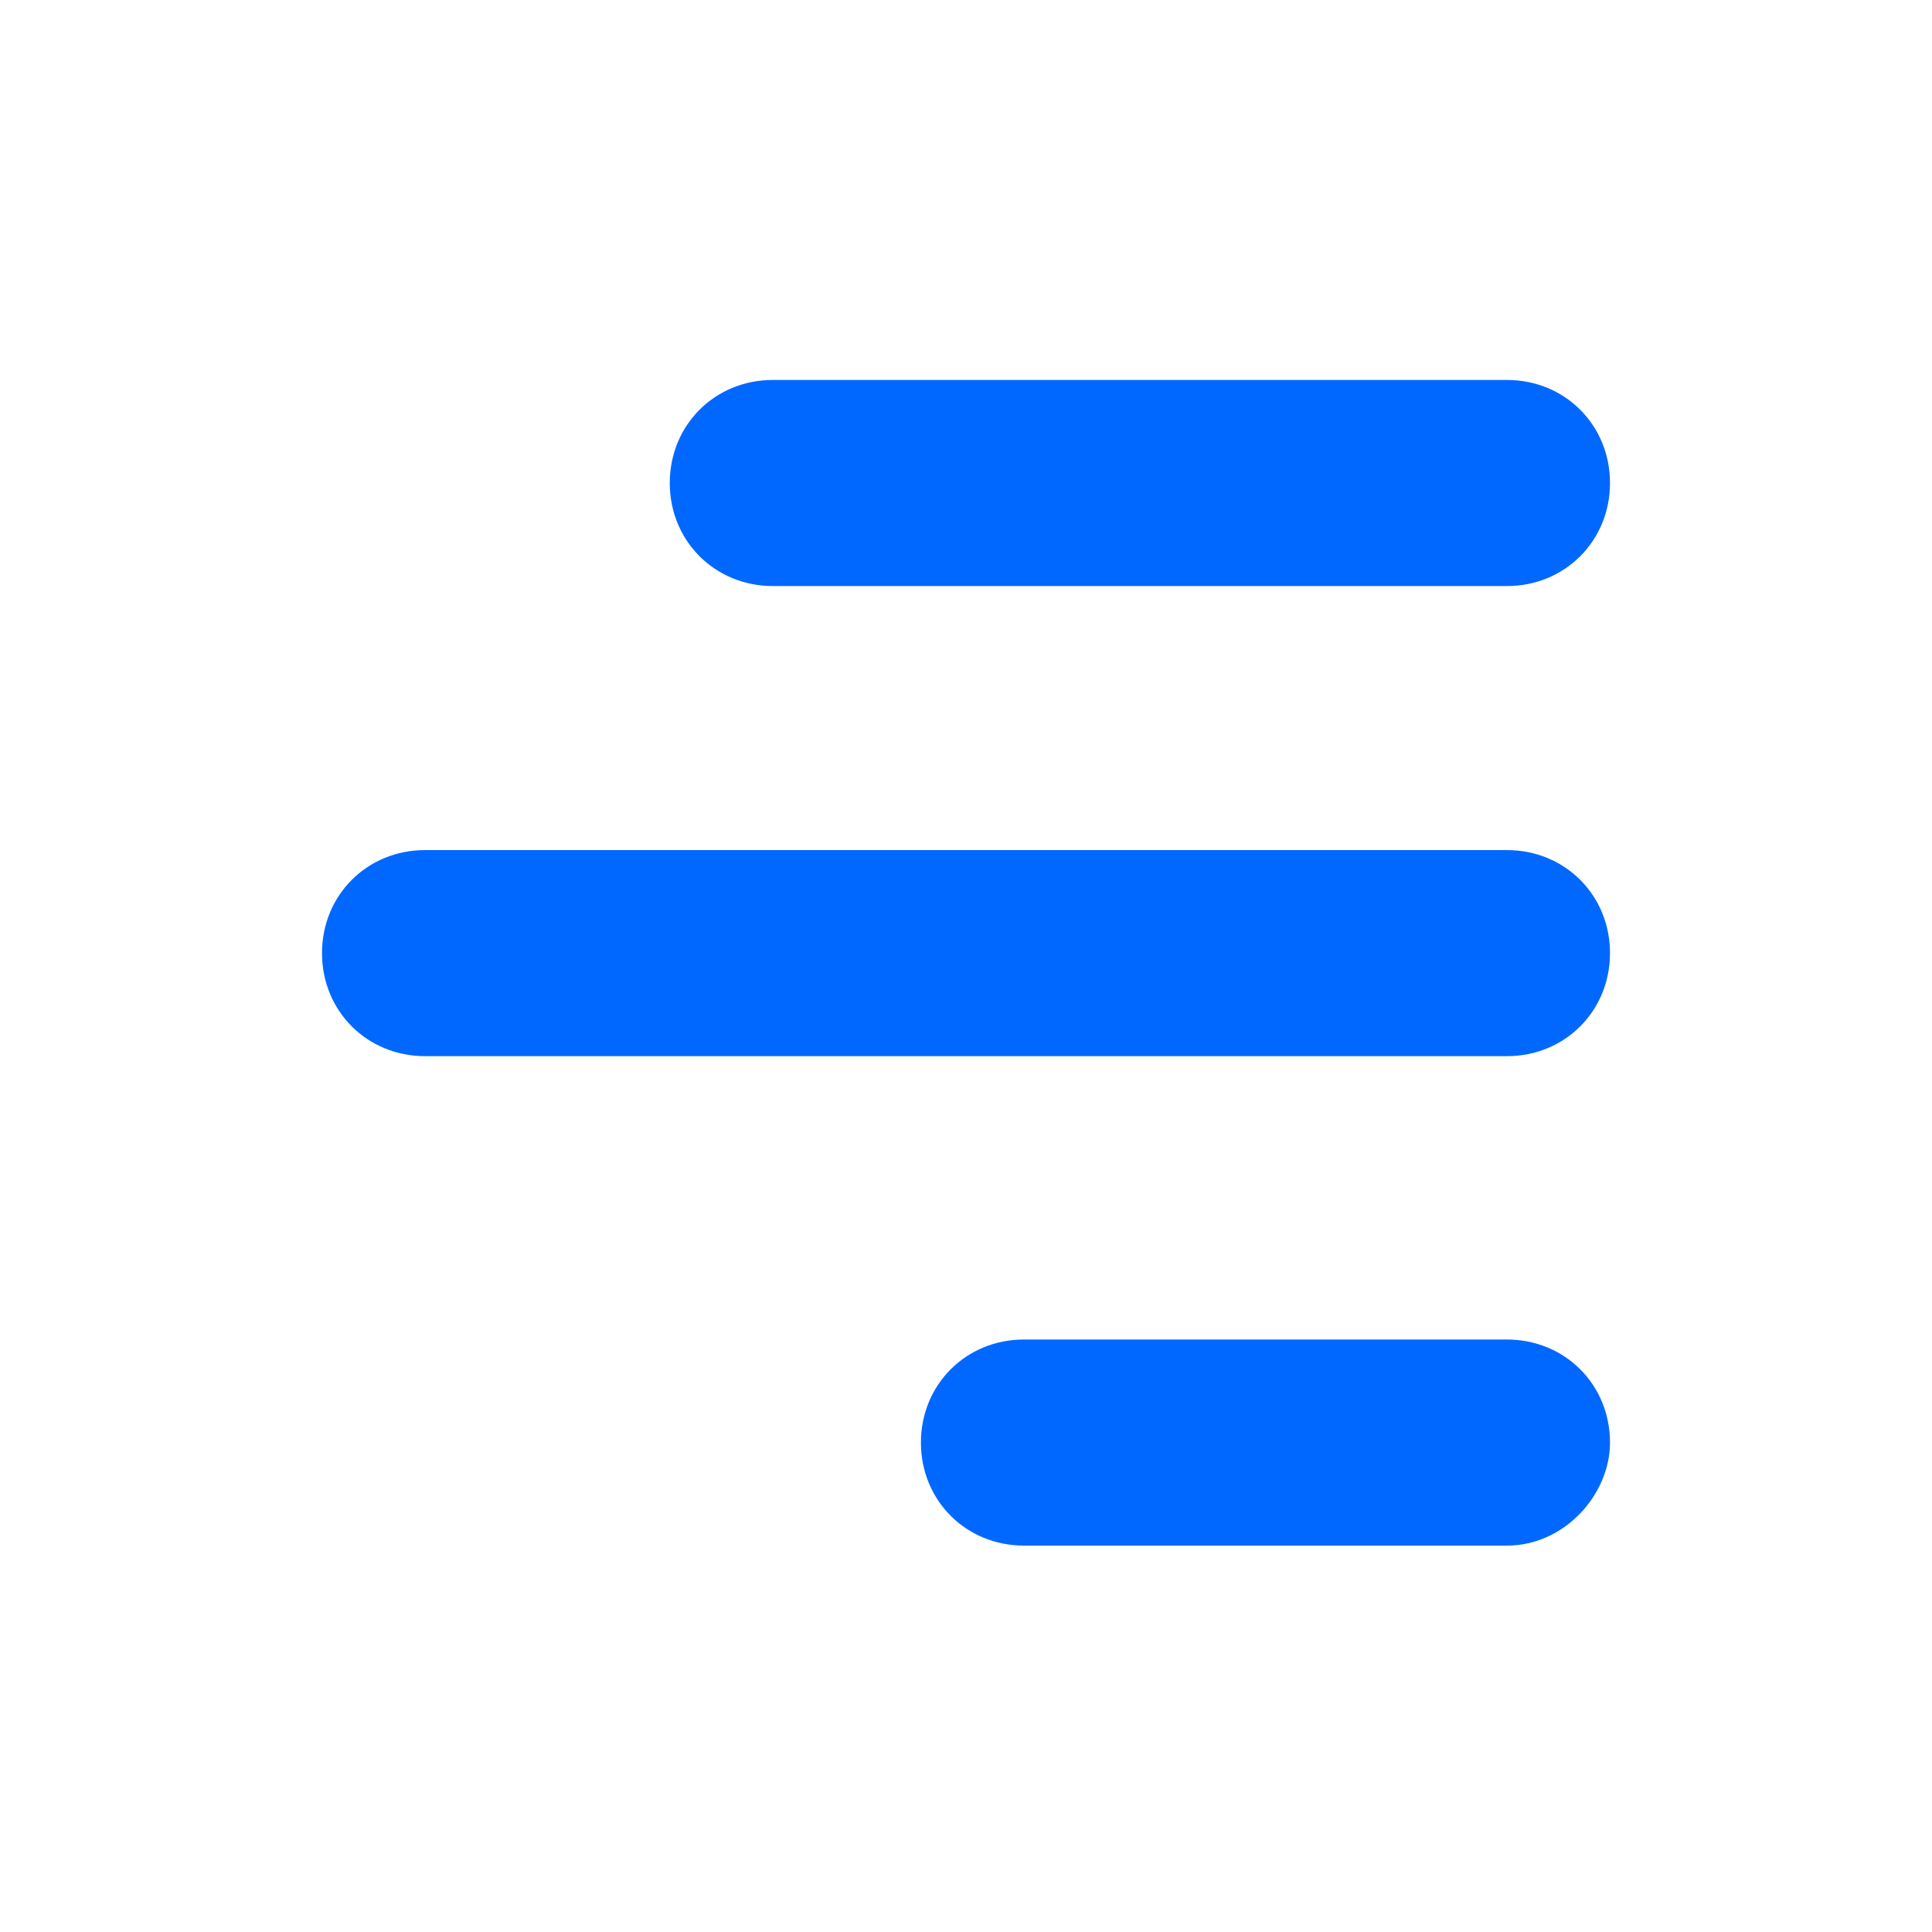 <?xml version="1.0" encoding="utf-8"?>
<!-- Generator: Adobe Illustrator 22.0.1, SVG Export Plug-In . SVG Version: 6.00 Build 0)  -->
<svg version="1.1" id="레이어_1" xmlns="http://www.w3.org/2000/svg" xmlns:xlink="http://www.w3.org/1999/xlink" x="0px"
	 y="0px" viewBox="0 0 30 30" style="enable-background:new 0 0 30 30;" xml:space="preserve">
<style type="text/css">
	.st0{fill:#0068FF;}
</style>
<g>
	<path class="st0" d="M23.4,16.4H6.6c-0.9,0-1.6-0.7-1.6-1.6l0,0c0-0.9,0.7-1.6,1.6-1.6h16.8c0.9,0,1.6,0.7,1.6,1.6l0,0
		C25,15.7,24.3,16.4,23.4,16.4z"/>
	<path class="st0" d="M23.4,9.1H12c-0.9,0-1.6-0.7-1.6-1.6l0,0c0-0.9,0.7-1.6,1.6-1.6h11.4c0.9,0,1.6,0.7,1.6,1.6l0,0
		C25,8.4,24.3,9.1,23.4,9.1z"/>
	<path class="st0" d="M23.4,24h-7.5c-0.9,0-1.6-0.7-1.6-1.6l0,0c0-0.9,0.7-1.6,1.6-1.6h7.5c0.9,0,1.6,0.7,1.6,1.6l0,0
		C25,23.2,24.3,24,23.4,24z"/>
</g>
</svg>
